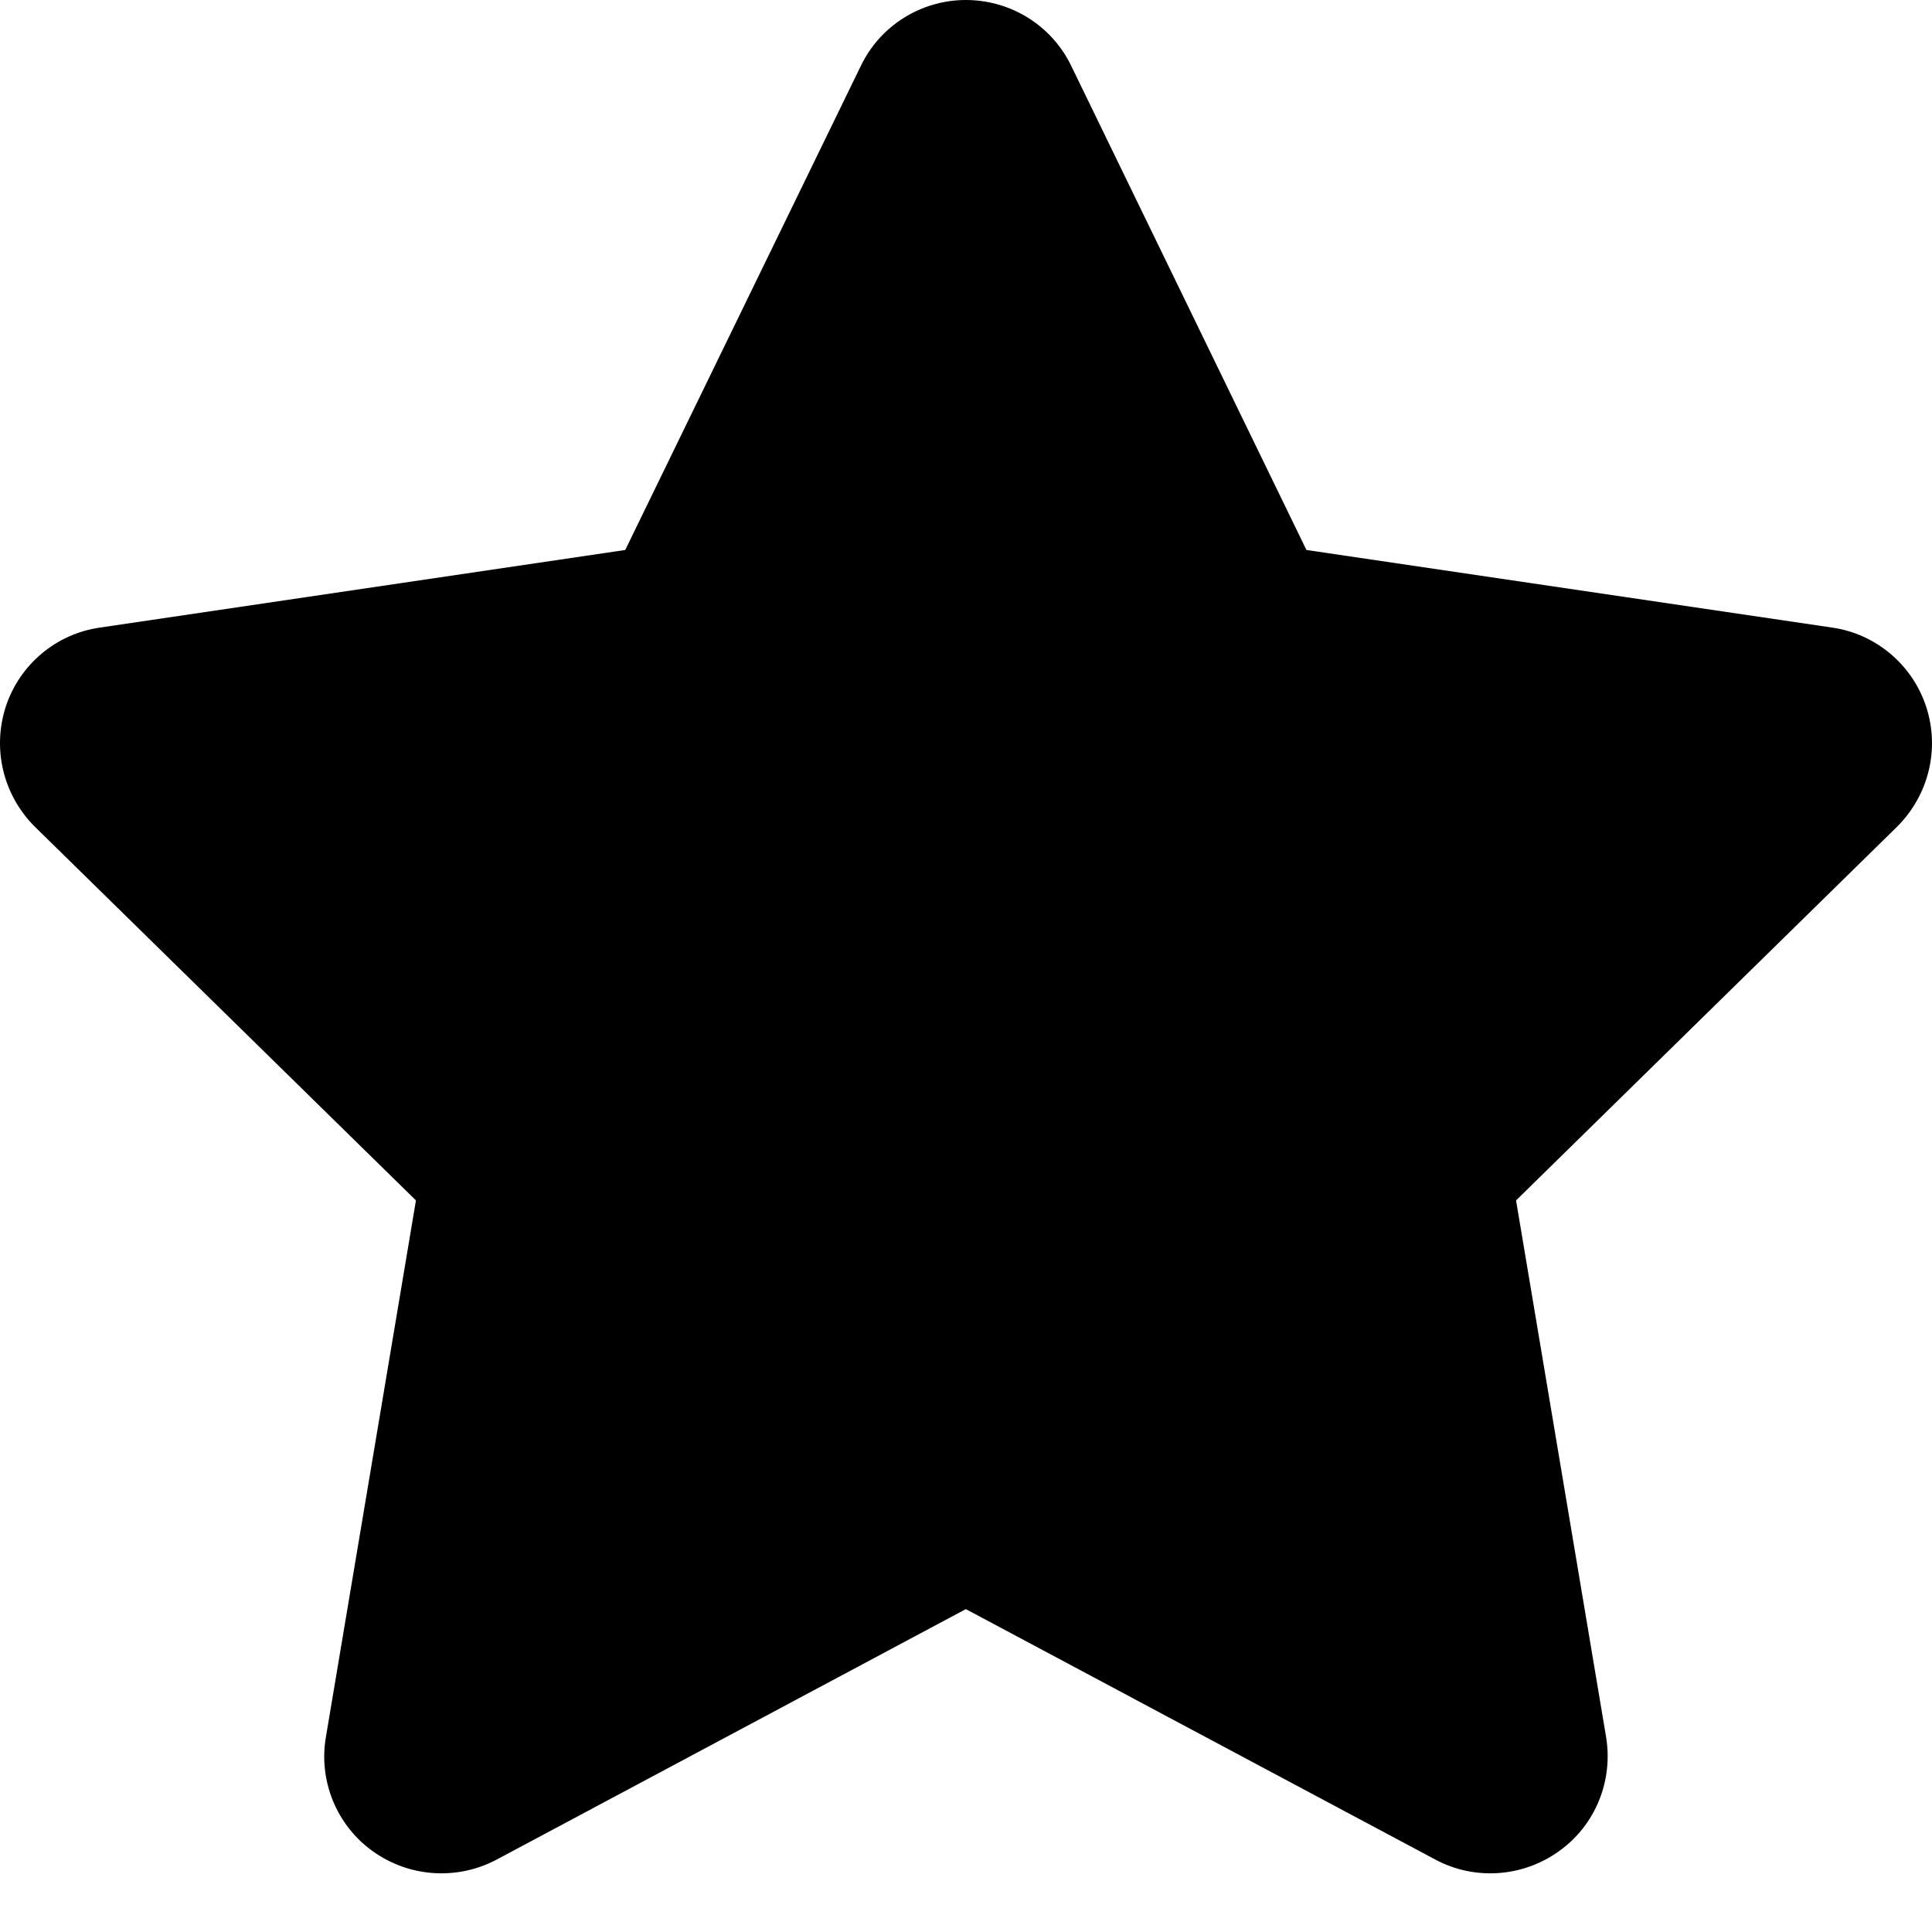 <svg width="24px" height="24px" viewBox="0 0 24 24" version="1.1" xmlns="http://www.w3.org/2000/svg" xmlns:xlink="http://www.w3.org/1999/xlink"><g stroke="none" stroke-width="1" fill="none" fill-rule="evenodd"><g transform="translate(0, -0)" fill="#000000" fill-rule="nonzero"><path d="M16.229,6.832 L22.759,7.796 C23.3,7.873 23.755,8.255 23.927,8.777 C24.1,9.304 23.959,9.877 23.568,10.268 L18.833,14.912 L19.951,21.575 C20.042,22.12 19.819,22.675 19.365,22.997 C18.915,23.32 18.319,23.361 17.833,23.102 L11.998,19.989 L6.167,23.102 C5.676,23.361 5.081,23.32 4.631,22.997 C4.181,22.675 3.954,22.12 4.049,21.575 L5.167,14.912 L0.431,10.268 C0.04,9.877 -0.099,9.304 0.072,8.777 C0.244,8.255 0.697,7.873 1.242,7.796 L7.767,6.832 L10.694,0.818 C10.934,0.318 11.443,-4.27918379e-16 11.998,-4.27918379e-16 C12.557,-4.27918379e-16 13.066,0.318 13.307,0.818 L16.229,6.832 Z" id="Path"></path></g></g></svg>